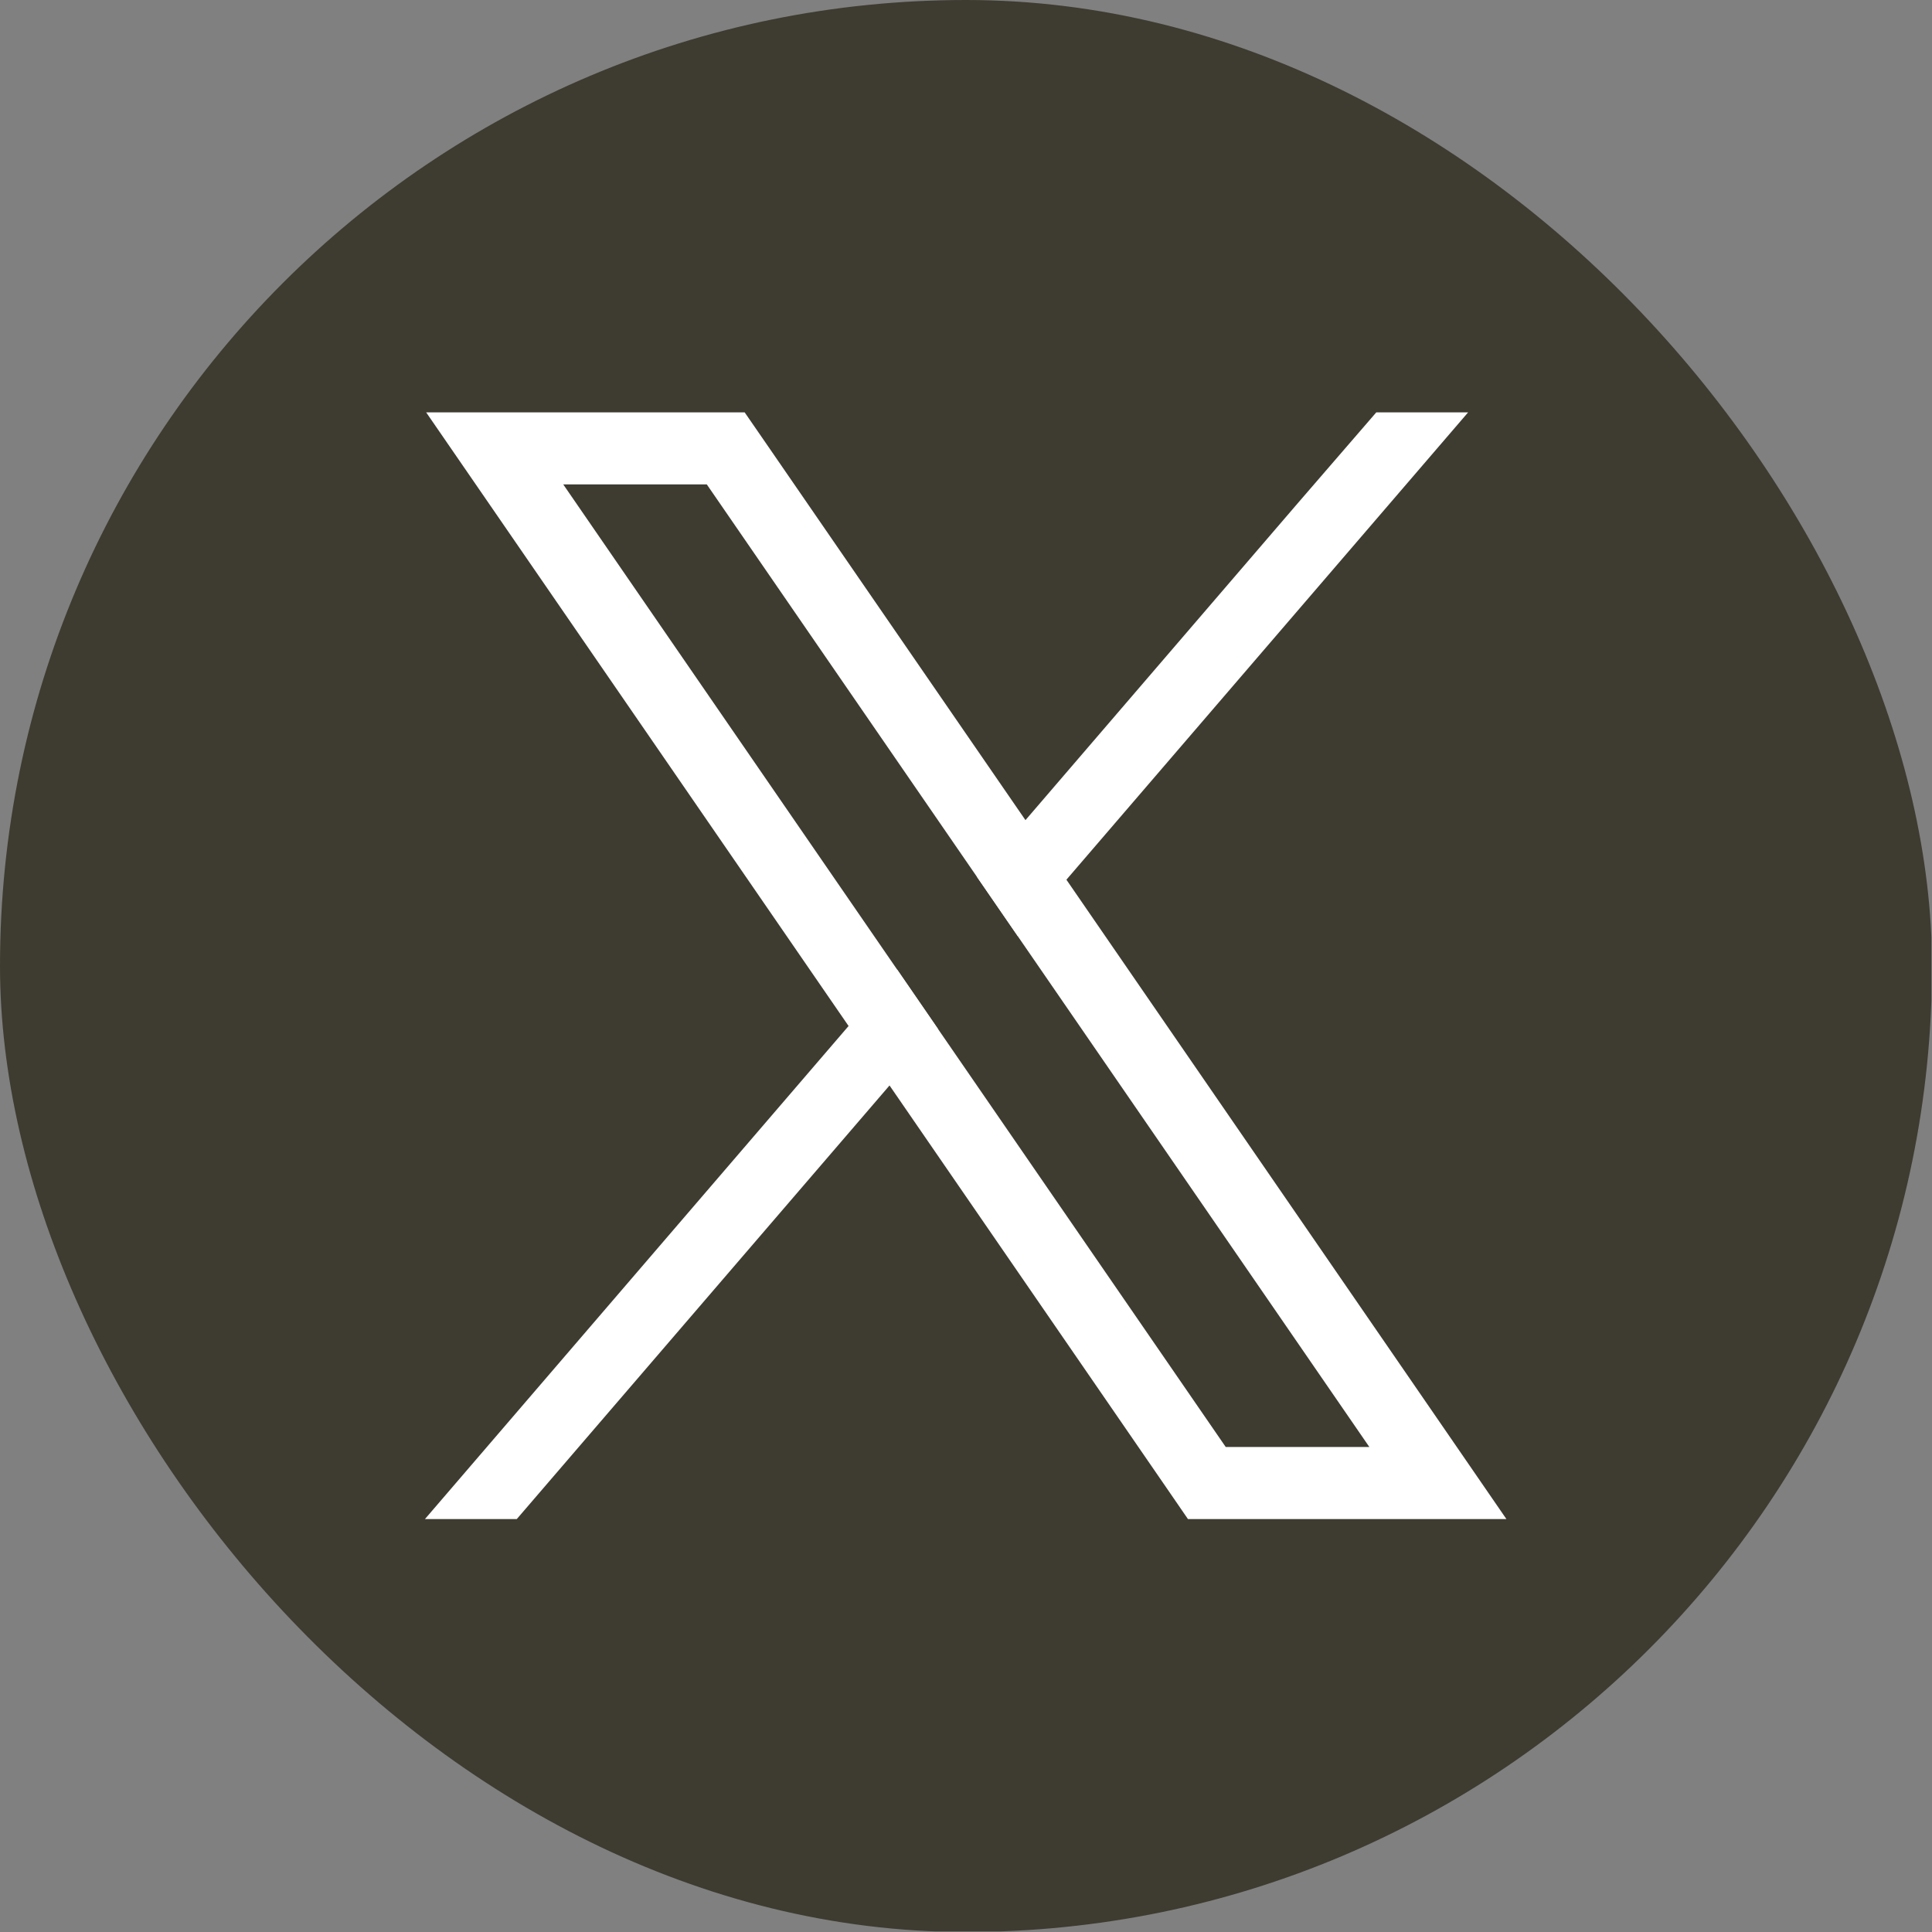<svg width="36" height="36" viewBox="0 0 36 36" fill="none" xmlns="http://www.w3.org/2000/svg">
<rect x="0" y="0" width="36" height="36" fill="#808080" stroke="none"/>
<g clip-path="url(#clip0_118_176)">
<path d="M35.988 0V35.988H0V0H35.988Z" fill="#3E3B31"/>
<path fill-rule="evenodd" clip-rule="evenodd" d="M28.07 28.306H22.136L21.736 27.724L16.575 20.226L15.812 19.118L9.389 9.787L7.941 7.684H13.876L14.276 8.264L19.108 15.282L19.871 16.392L26.623 26.203L28.07 28.306ZM25.516 26.963L18.965 17.445L18.202 16.336L13.17 9.026H10.495L16.716 18.065L17.479 19.174L22.84 26.963H25.516Z" fill="white"/>
<path d="M16.716 18.064L17.479 19.174L16.575 20.226L9.629 28.306H7.918L15.812 19.118L16.716 18.064Z" fill="white"/>
<path d="M27.356 7.684L19.871 16.392L18.965 17.444L18.202 16.336L19.108 15.282L24.179 9.38L25.645 7.684H27.356Z" fill="white"/>
</g>
<defs>
<clipPath id="clip0_118_176">
<rect width="36" height="36" rx="18" fill="white"/>
</clipPath>
</defs>
</svg>
